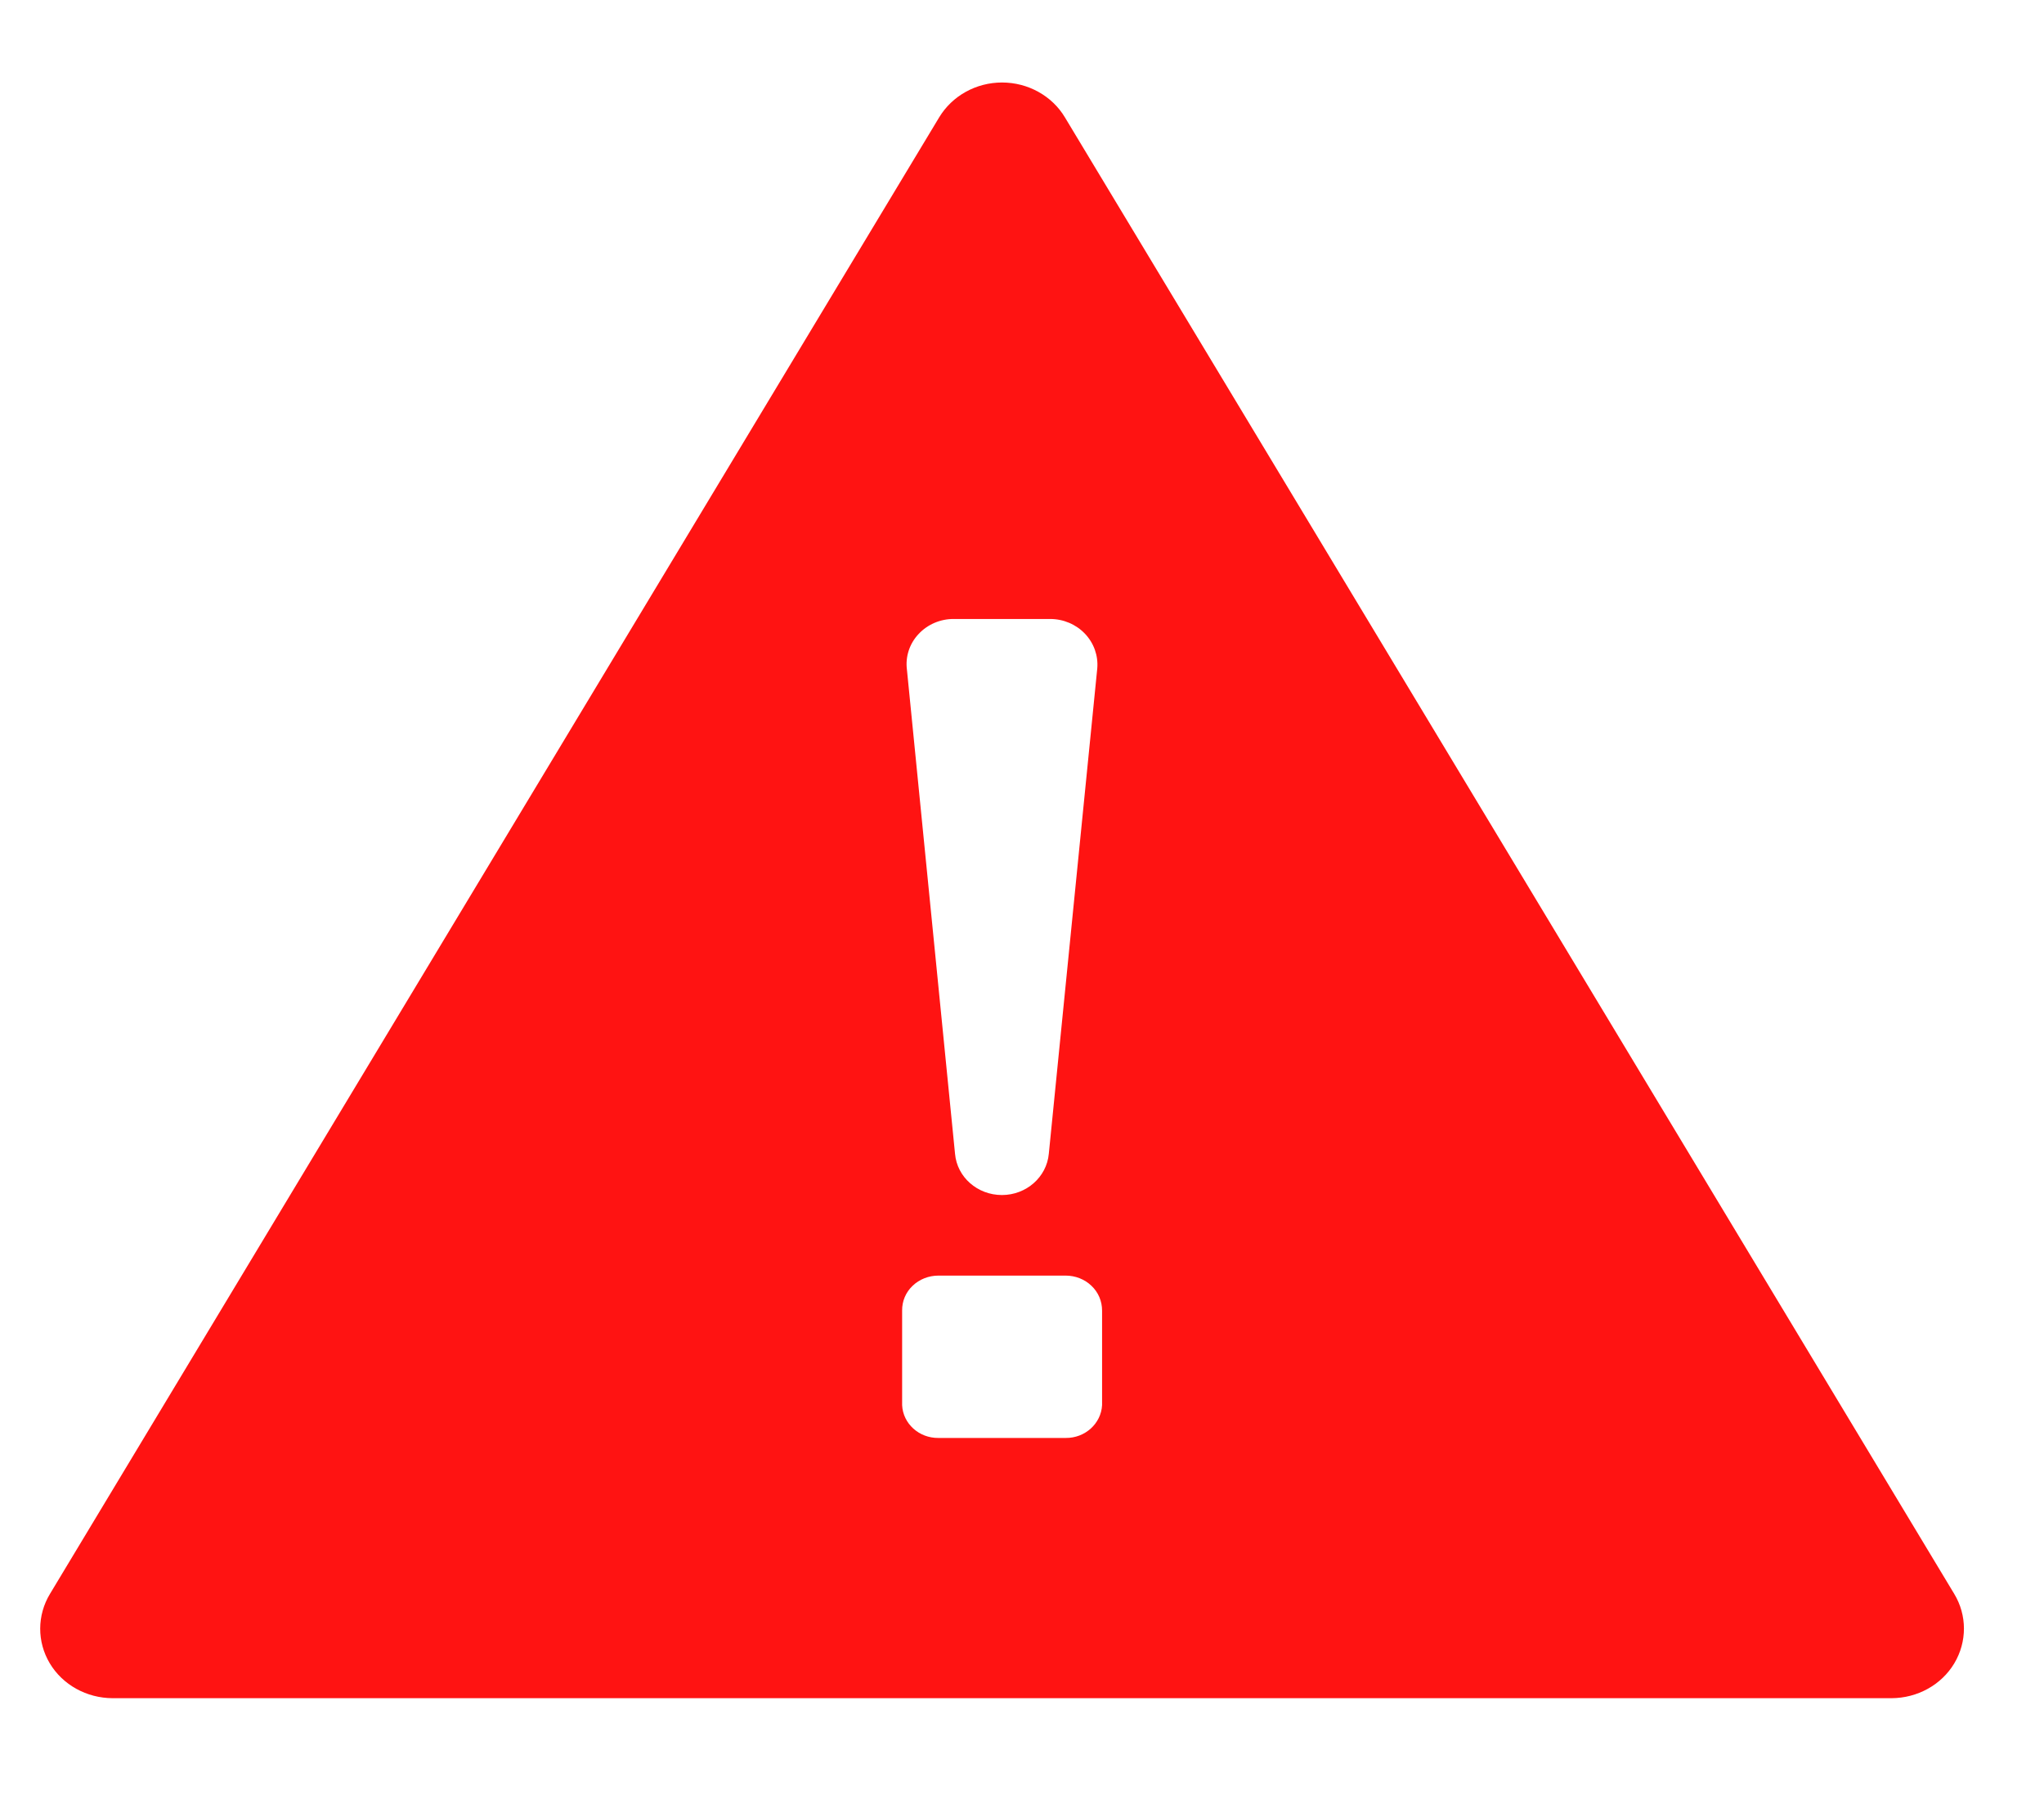 <?xml version="1.0" encoding="UTF-8"?>
<svg width="17px" height="15px" viewBox="0 0 17 15" version="1.1" xmlns="http://www.w3.org/2000/svg" xmlns:xlink="http://www.w3.org/1999/xlink">
    <!-- Generator: Sketch 55.2 (78181) - https://sketchapp.com -->
    <title>高风险</title>
    <desc>Created with Sketch.</desc>
    <g id="大屏new" stroke="none" stroke-width="1" fill="none" fill-rule="evenodd">
        <g id="3.智慧工业园区运维驾驶舱" transform="translate(-468, -610)" fill="#FF1312" fill-rule="nonzero">
            <g id="编组备份" transform="translate(66, 502.333)">
                <g id="分组-8" transform="translate(0, 39)">
                    <g id="分组-18" transform="translate(25.853, 64)">
                        <path d="M392.4,17.92 L385.004,5.643 C384.897,5.464 384.697,5.353 384.481,5.353 C384.265,5.353 384.066,5.464 383.958,5.643 L376.563,17.92 C376.455,18.098 376.454,18.319 376.561,18.498 C376.668,18.677 376.867,18.787 377.083,18.788 L391.879,18.788 C392.095,18.787 392.294,18.677 392.401,18.498 C392.508,18.319 392.508,18.098 392.4,17.92 Z M384.081,9.814 L384.881,9.814 C384.992,9.814 385.097,9.859 385.171,9.937 C385.245,10.015 385.282,10.119 385.273,10.225 L384.87,14.261 C384.852,14.455 384.683,14.604 384.48,14.604 C384.276,14.604 384.107,14.455 384.09,14.261 L383.69,10.236 C383.676,10.128 383.711,10.02 383.786,9.94 C383.861,9.859 383.968,9.813 384.081,9.814 L384.081,9.814 Z M385.313,16.351 C385.305,16.505 385.171,16.626 385.01,16.624 L383.952,16.624 C383.791,16.626 383.657,16.505 383.65,16.351 L383.65,15.565 C383.649,15.487 383.68,15.413 383.737,15.359 C383.794,15.304 383.872,15.274 383.952,15.274 L385.01,15.274 C385.09,15.274 385.168,15.304 385.225,15.359 C385.282,15.413 385.313,15.487 385.313,15.565 L385.313,16.351 Z" id="高风险"></path>
                    </g>
                </g>
            </g>
        </g>
    </g>
</svg>